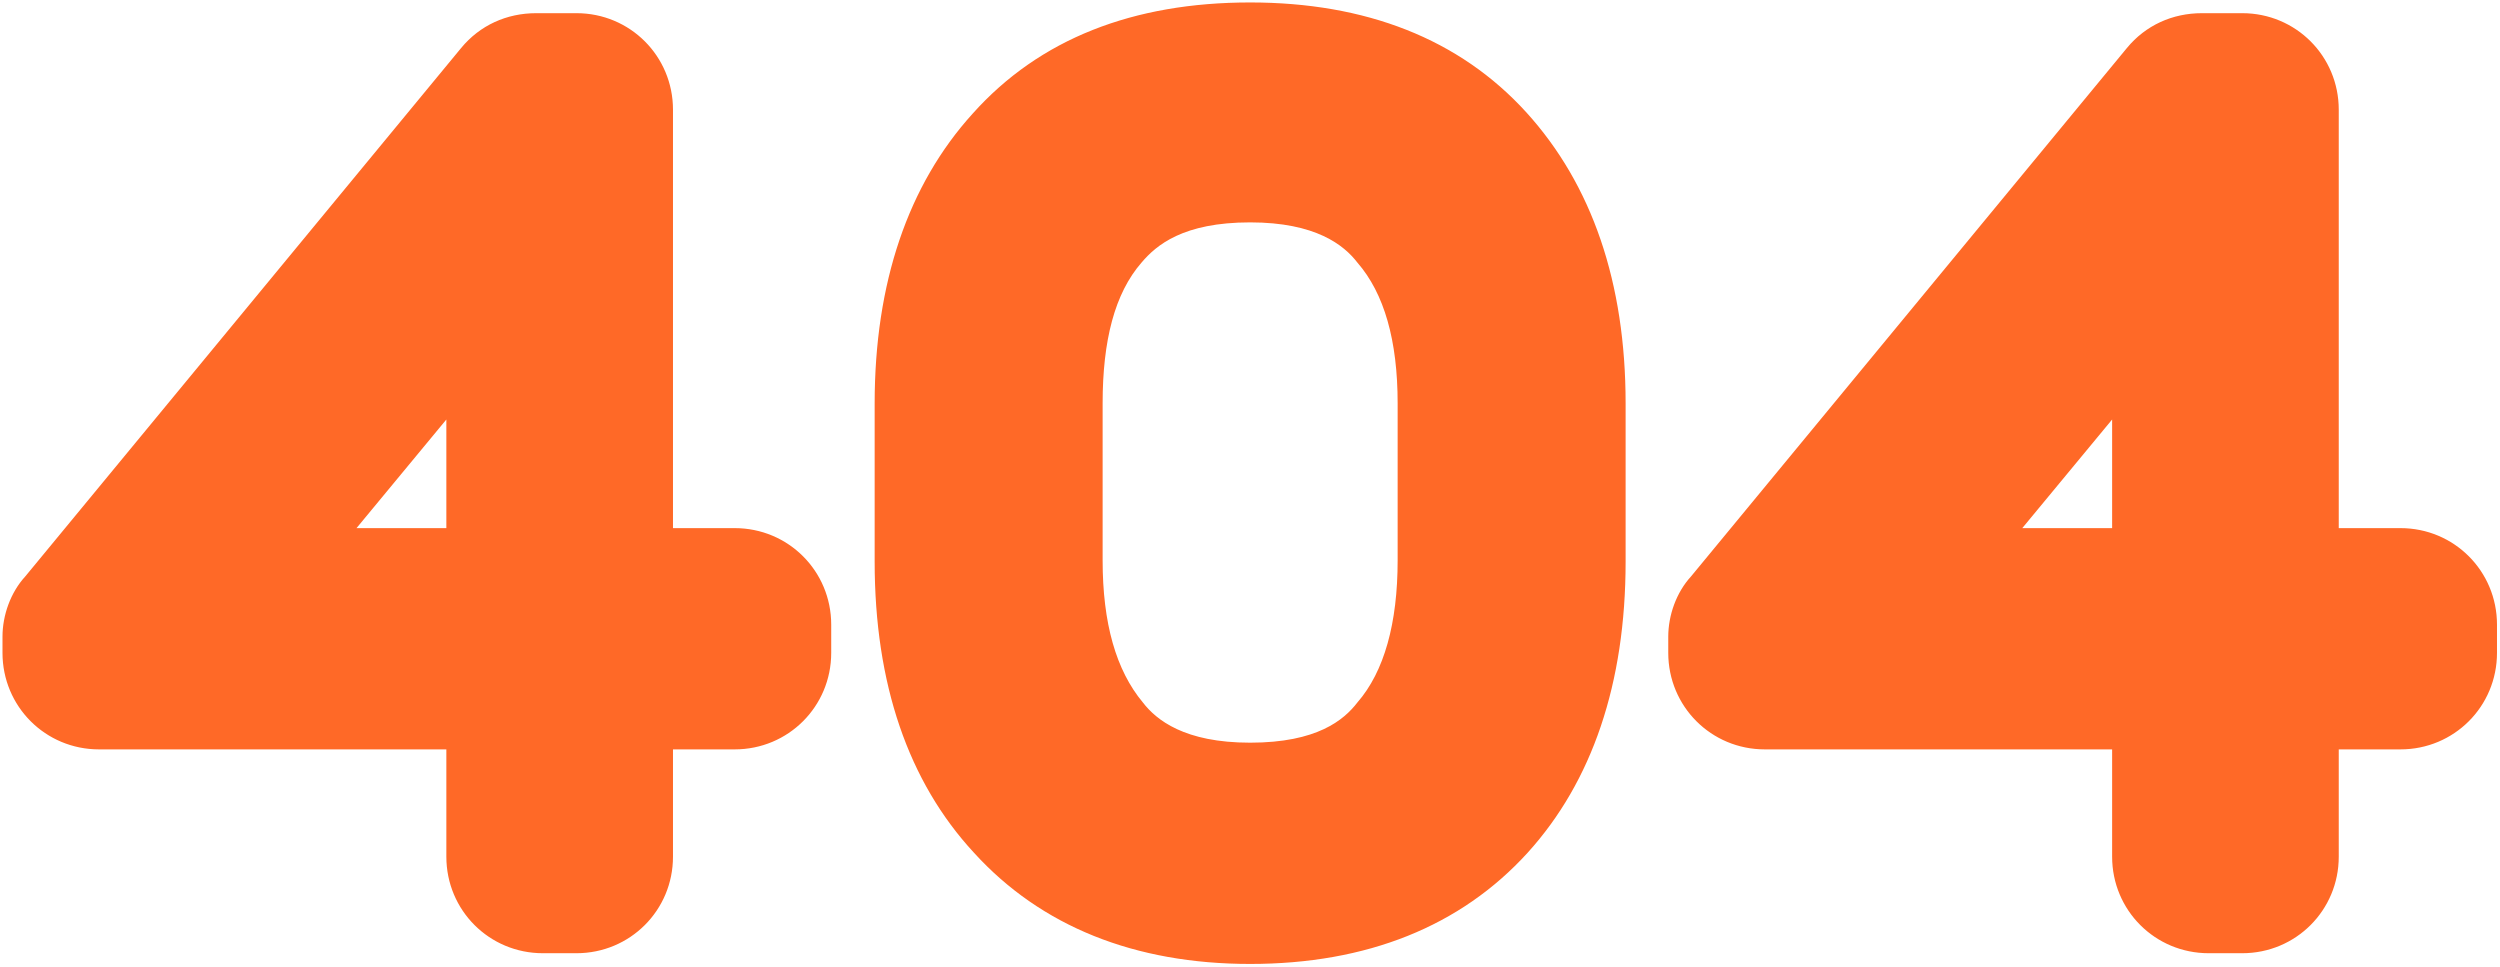 <svg width="261" height="101" viewBox="0 0 261 101" fill="none" xmlns="http://www.w3.org/2000/svg">
<path d="M46.599 89.436C46.599 95.036 51.08 99.516 56.679 99.516H60.179C65.779 99.516 70.26 95.036 70.26 89.436V78.236H76.7C82.299 78.236 86.779 73.756 86.779 68.156V65.216C86.779 59.616 82.299 55.136 76.7 55.136H70.26V11.456C70.26 5.856 65.779 1.376 60.179 1.376H55.98C52.9 1.376 50.099 2.636 48.139 5.016L2.64 60.176C1.1 61.856 0.26 64.236 0.26 66.476V68.156C0.26 73.756 4.74 78.236 10.339 78.236H46.599V89.436ZM46.599 43.796V55.136H37.219L46.599 43.796ZM130.514 0.256C118.334 0.256 108.534 4.036 101.534 11.876C94.814 19.296 91.314 29.516 91.314 42.116V58.636C91.314 71.376 94.814 81.596 101.674 89.016C108.674 96.716 118.474 100.636 130.514 100.636C142.694 100.636 152.494 96.716 159.494 89.016C166.214 81.596 169.714 71.376 169.714 58.636V42.116C169.714 29.516 166.214 19.296 159.354 11.736C152.354 4.036 142.554 0.256 130.514 0.256ZM115.114 42.116C115.114 35.536 116.374 30.636 119.174 27.416C120.714 25.596 123.514 23.216 130.514 23.216C137.374 23.216 140.314 25.596 141.714 27.416C144.514 30.636 145.914 35.536 145.914 42.116V58.496C145.914 65.076 144.514 70.116 141.714 73.336C140.314 75.156 137.514 77.536 130.514 77.536C123.654 77.536 120.714 75.156 119.314 73.336C116.514 69.976 115.114 65.076 115.114 58.496V42.116ZM220.506 89.436C220.506 95.036 224.986 99.516 230.586 99.516H234.086C239.686 99.516 244.166 95.036 244.166 89.436V78.236H250.606C256.206 78.236 260.686 73.756 260.686 68.156V65.216C260.686 59.616 256.206 55.136 250.606 55.136H244.166V11.456C244.166 5.856 239.686 1.376 234.086 1.376H229.886C226.806 1.376 224.006 2.636 222.046 5.016L176.546 60.176C175.006 61.856 174.166 64.236 174.166 66.476V68.156C174.166 73.756 178.646 78.236 184.246 78.236H220.506V89.436ZM220.506 43.796V55.136H211.126L220.506 43.796Z" fill="#FF6927"/>
</svg>
